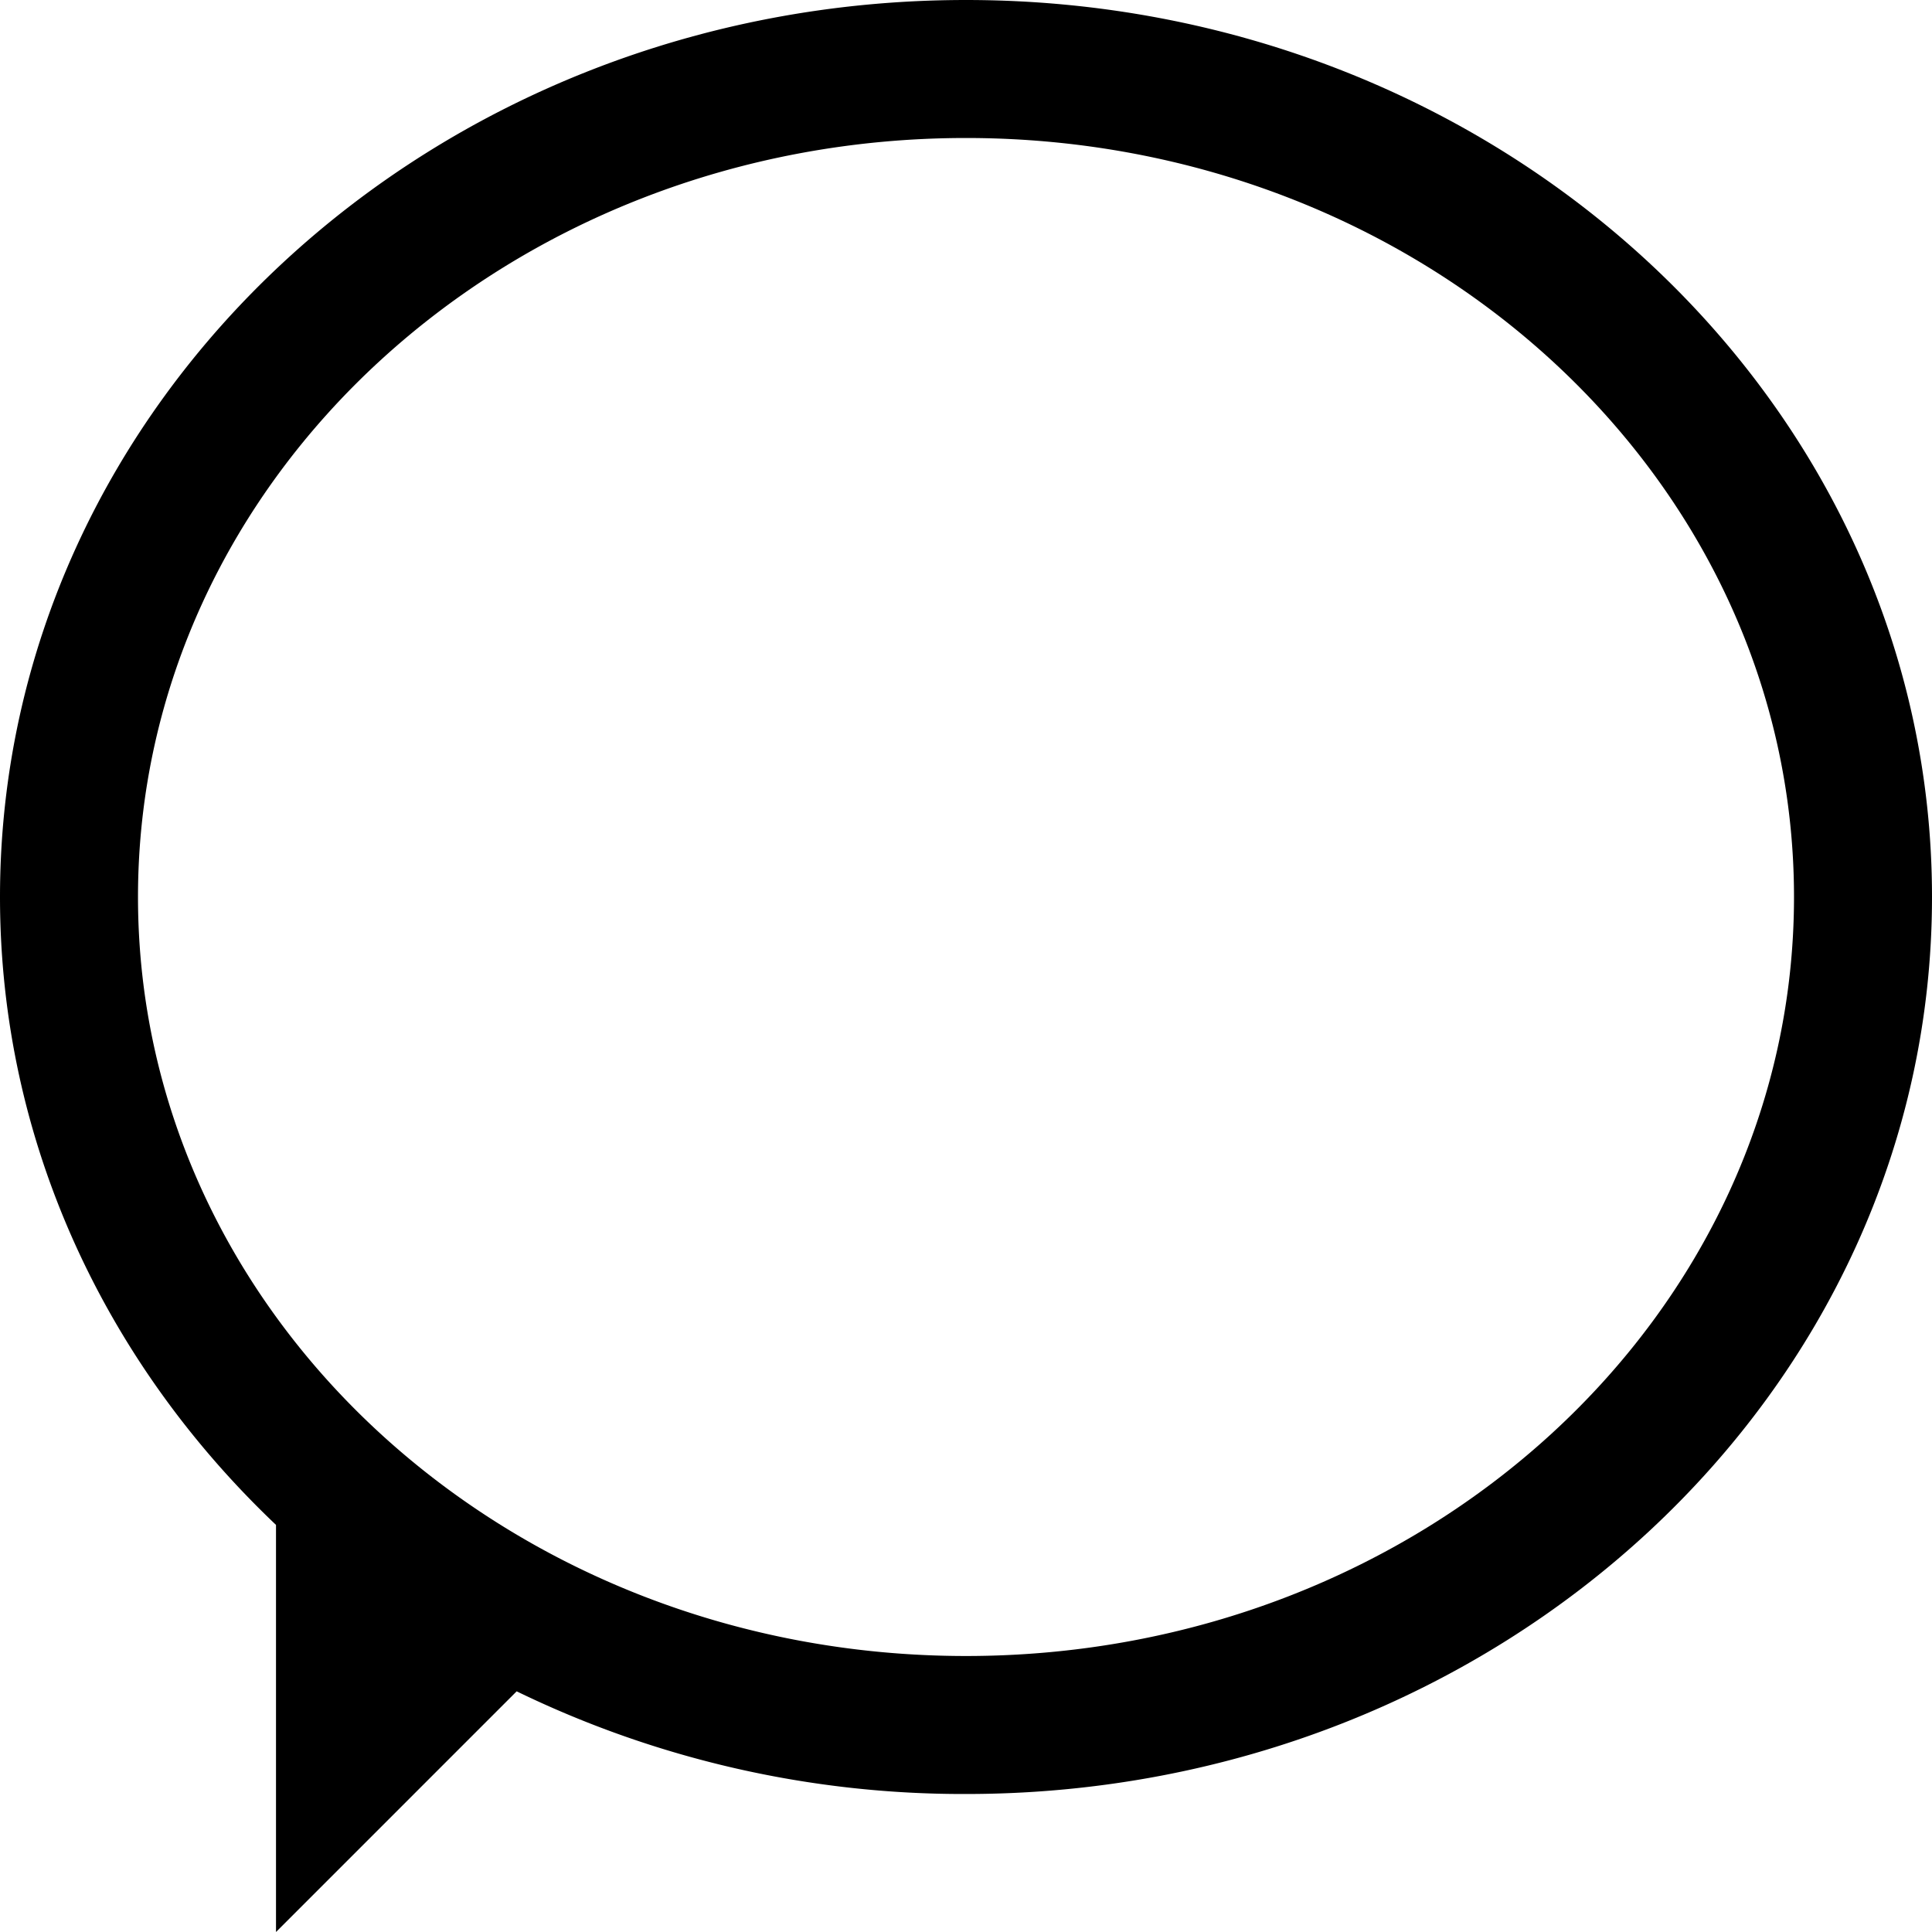 <svg width="14" height="14" xmlns="http://www.w3.org/2000/svg"><path d="M2 11.05C.763 9.876 0 8.27 0 6.5 0 2.91 3.134 0 7 0s7 2.91 7 6.5S10.866 13 7 13a7.403 7.403 0 0 1-3.256-.744L2 14v-2.95zM7 12c3.314 0 6-2.462 6-5.5S10.314 1 7 1 1 3.462 1 6.5 3.686 12 7 12z" fill="#000" fill-rule="evenodd"/></svg>